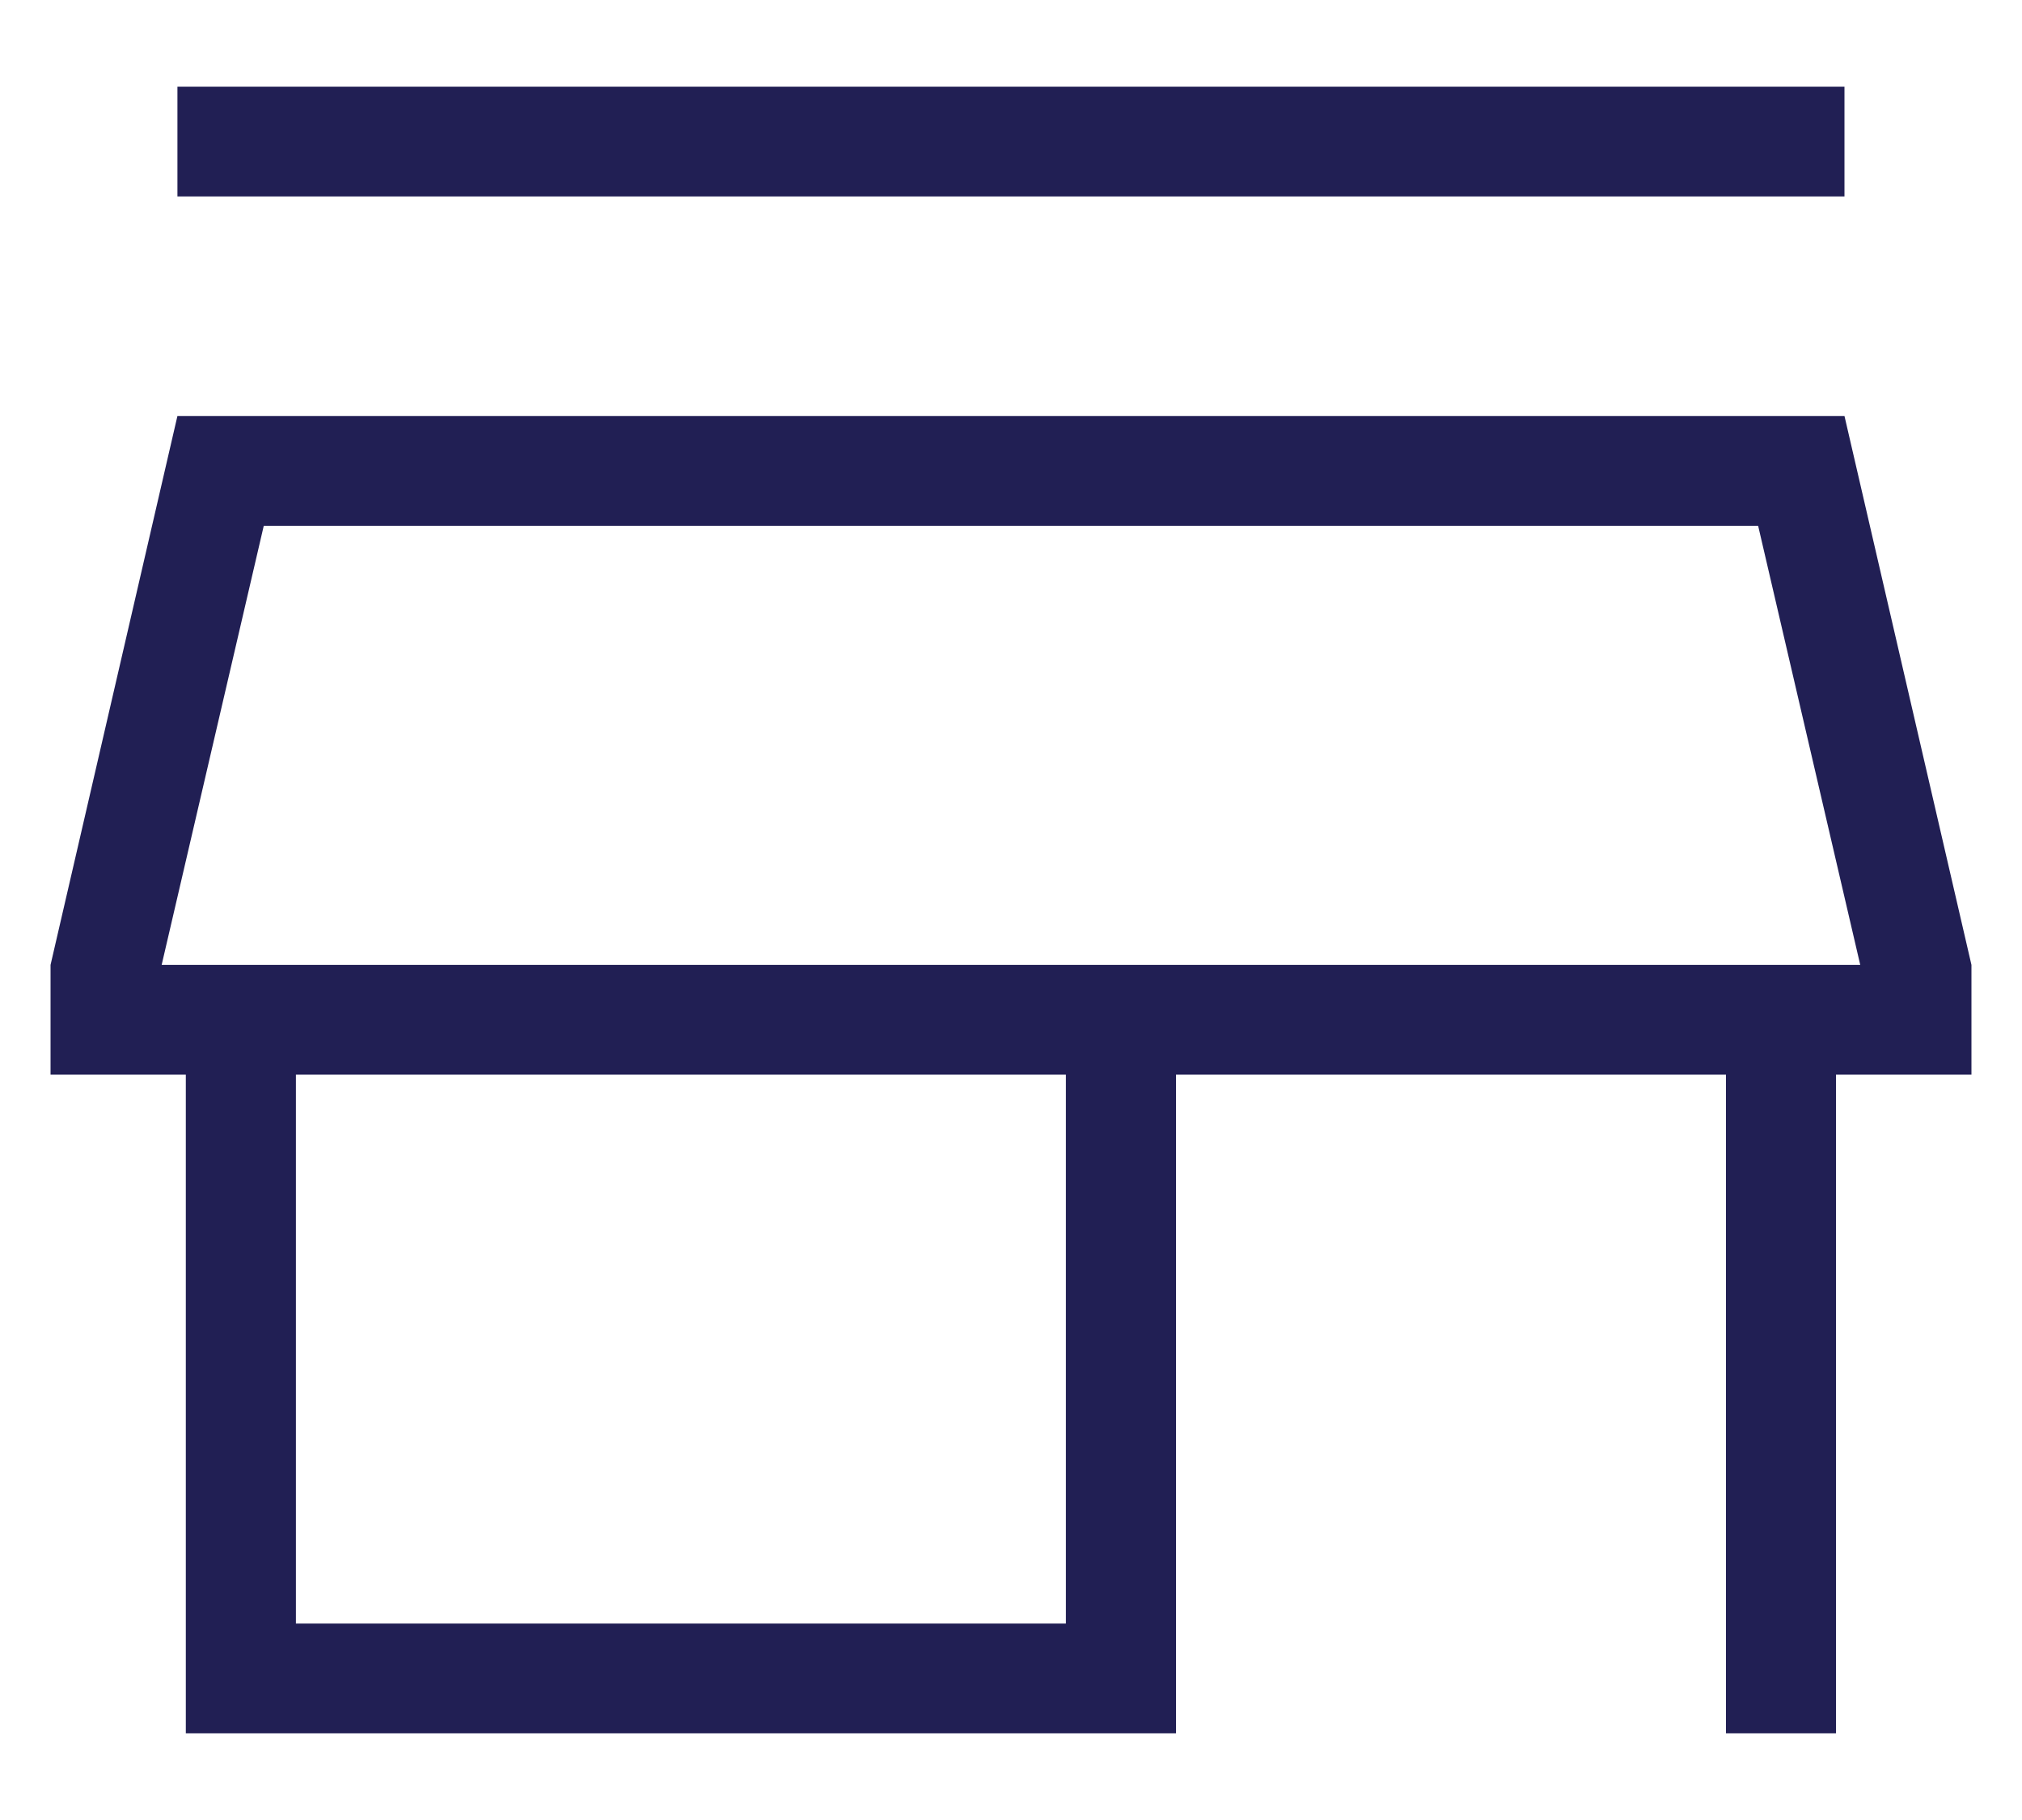 <svg width="20" height="18" viewBox="0 0 20 18" fill="none" xmlns="http://www.w3.org/2000/svg">
<path d="M1.755 1.943V0.857H18.244V1.943H1.755ZM1.838 17.143V10.628H0.5V9.543L1.755 4.114H18.244L19.5 9.543V10.628H18.16V17.143H17.072V10.628H11.632V17.143H1.838ZM2.927 16.057H10.543V10.628H2.927V16.057ZM1.599 9.543H18.4L17.39 5.2H2.609L1.599 9.543Z" fill="#211F54"/>
</svg>
